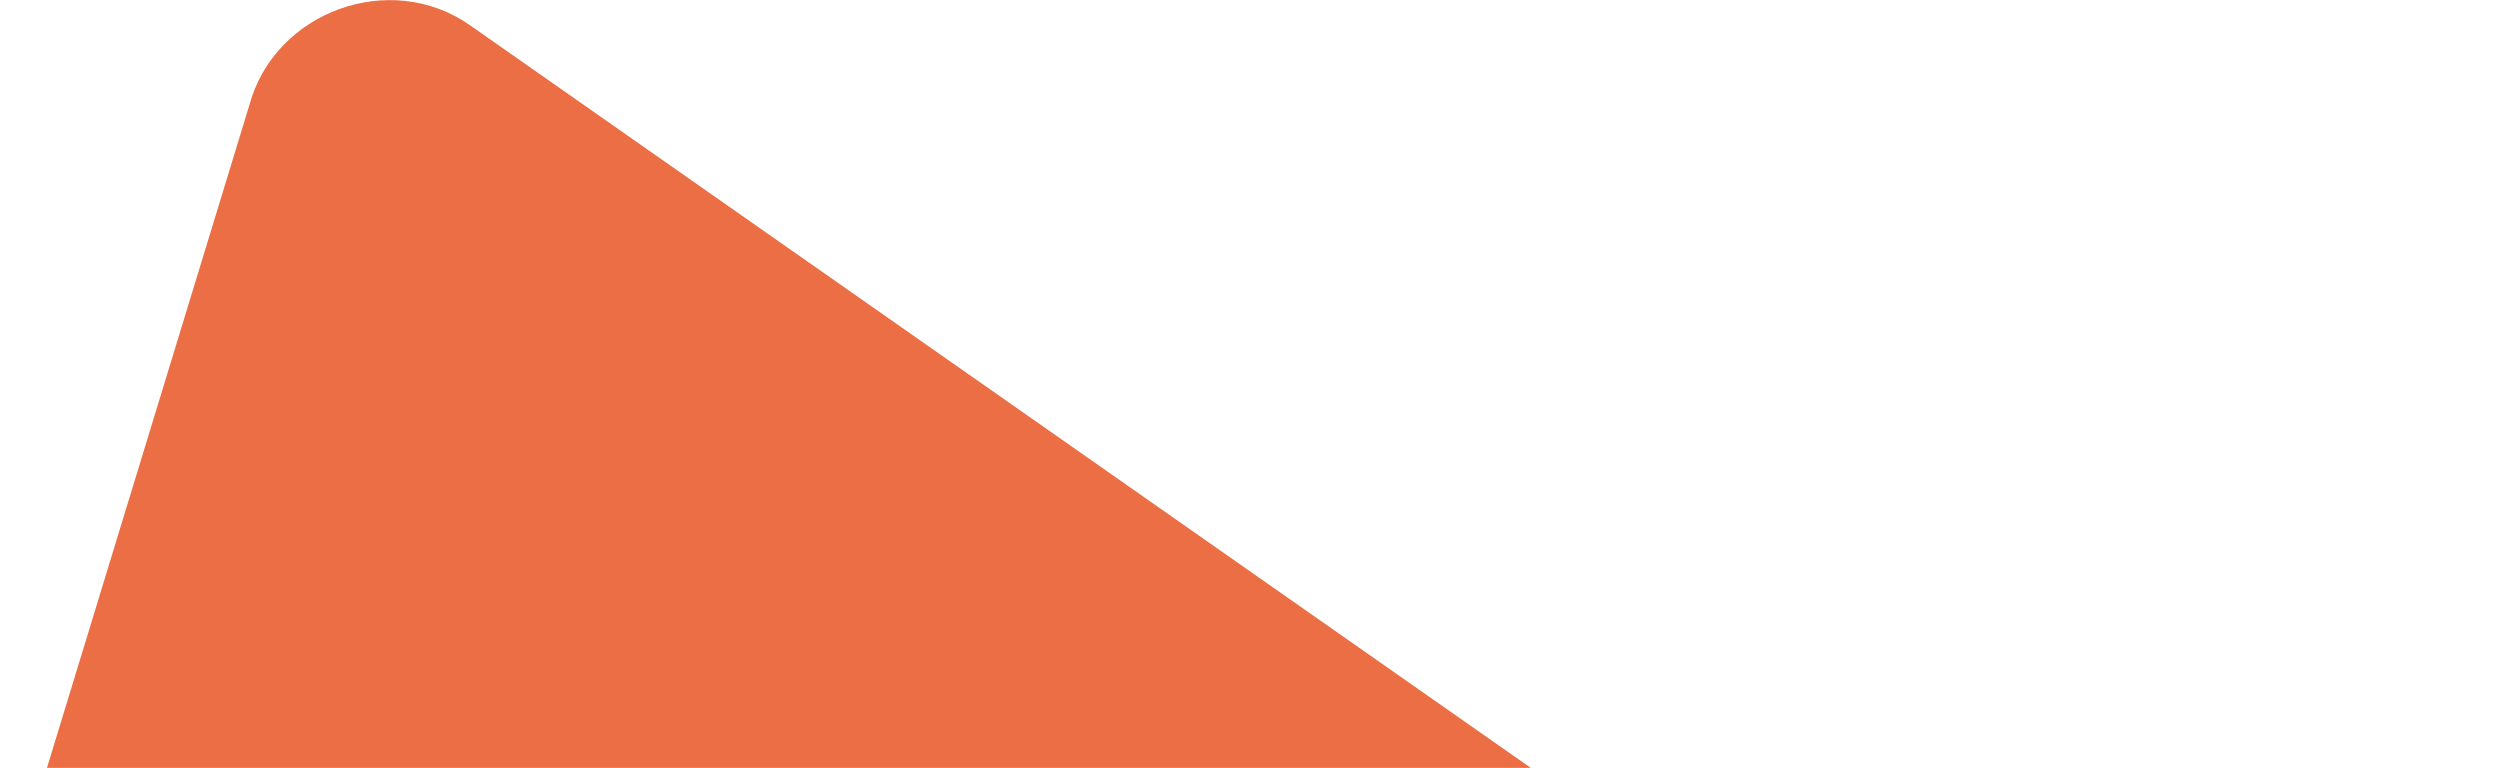 <svg width="967" height="297" viewBox="0 0 967 297" fill="none" xmlns="http://www.w3.org/2000/svg">
<path d="M96.405 40.809L1.22018e-05 356.5L271.352 812.367L966.725 559.272L181.758 9.743C150.934 -11.868 106.148 4.433 96.405 40.809Z" fill="#EC6E44"/>
</svg>
